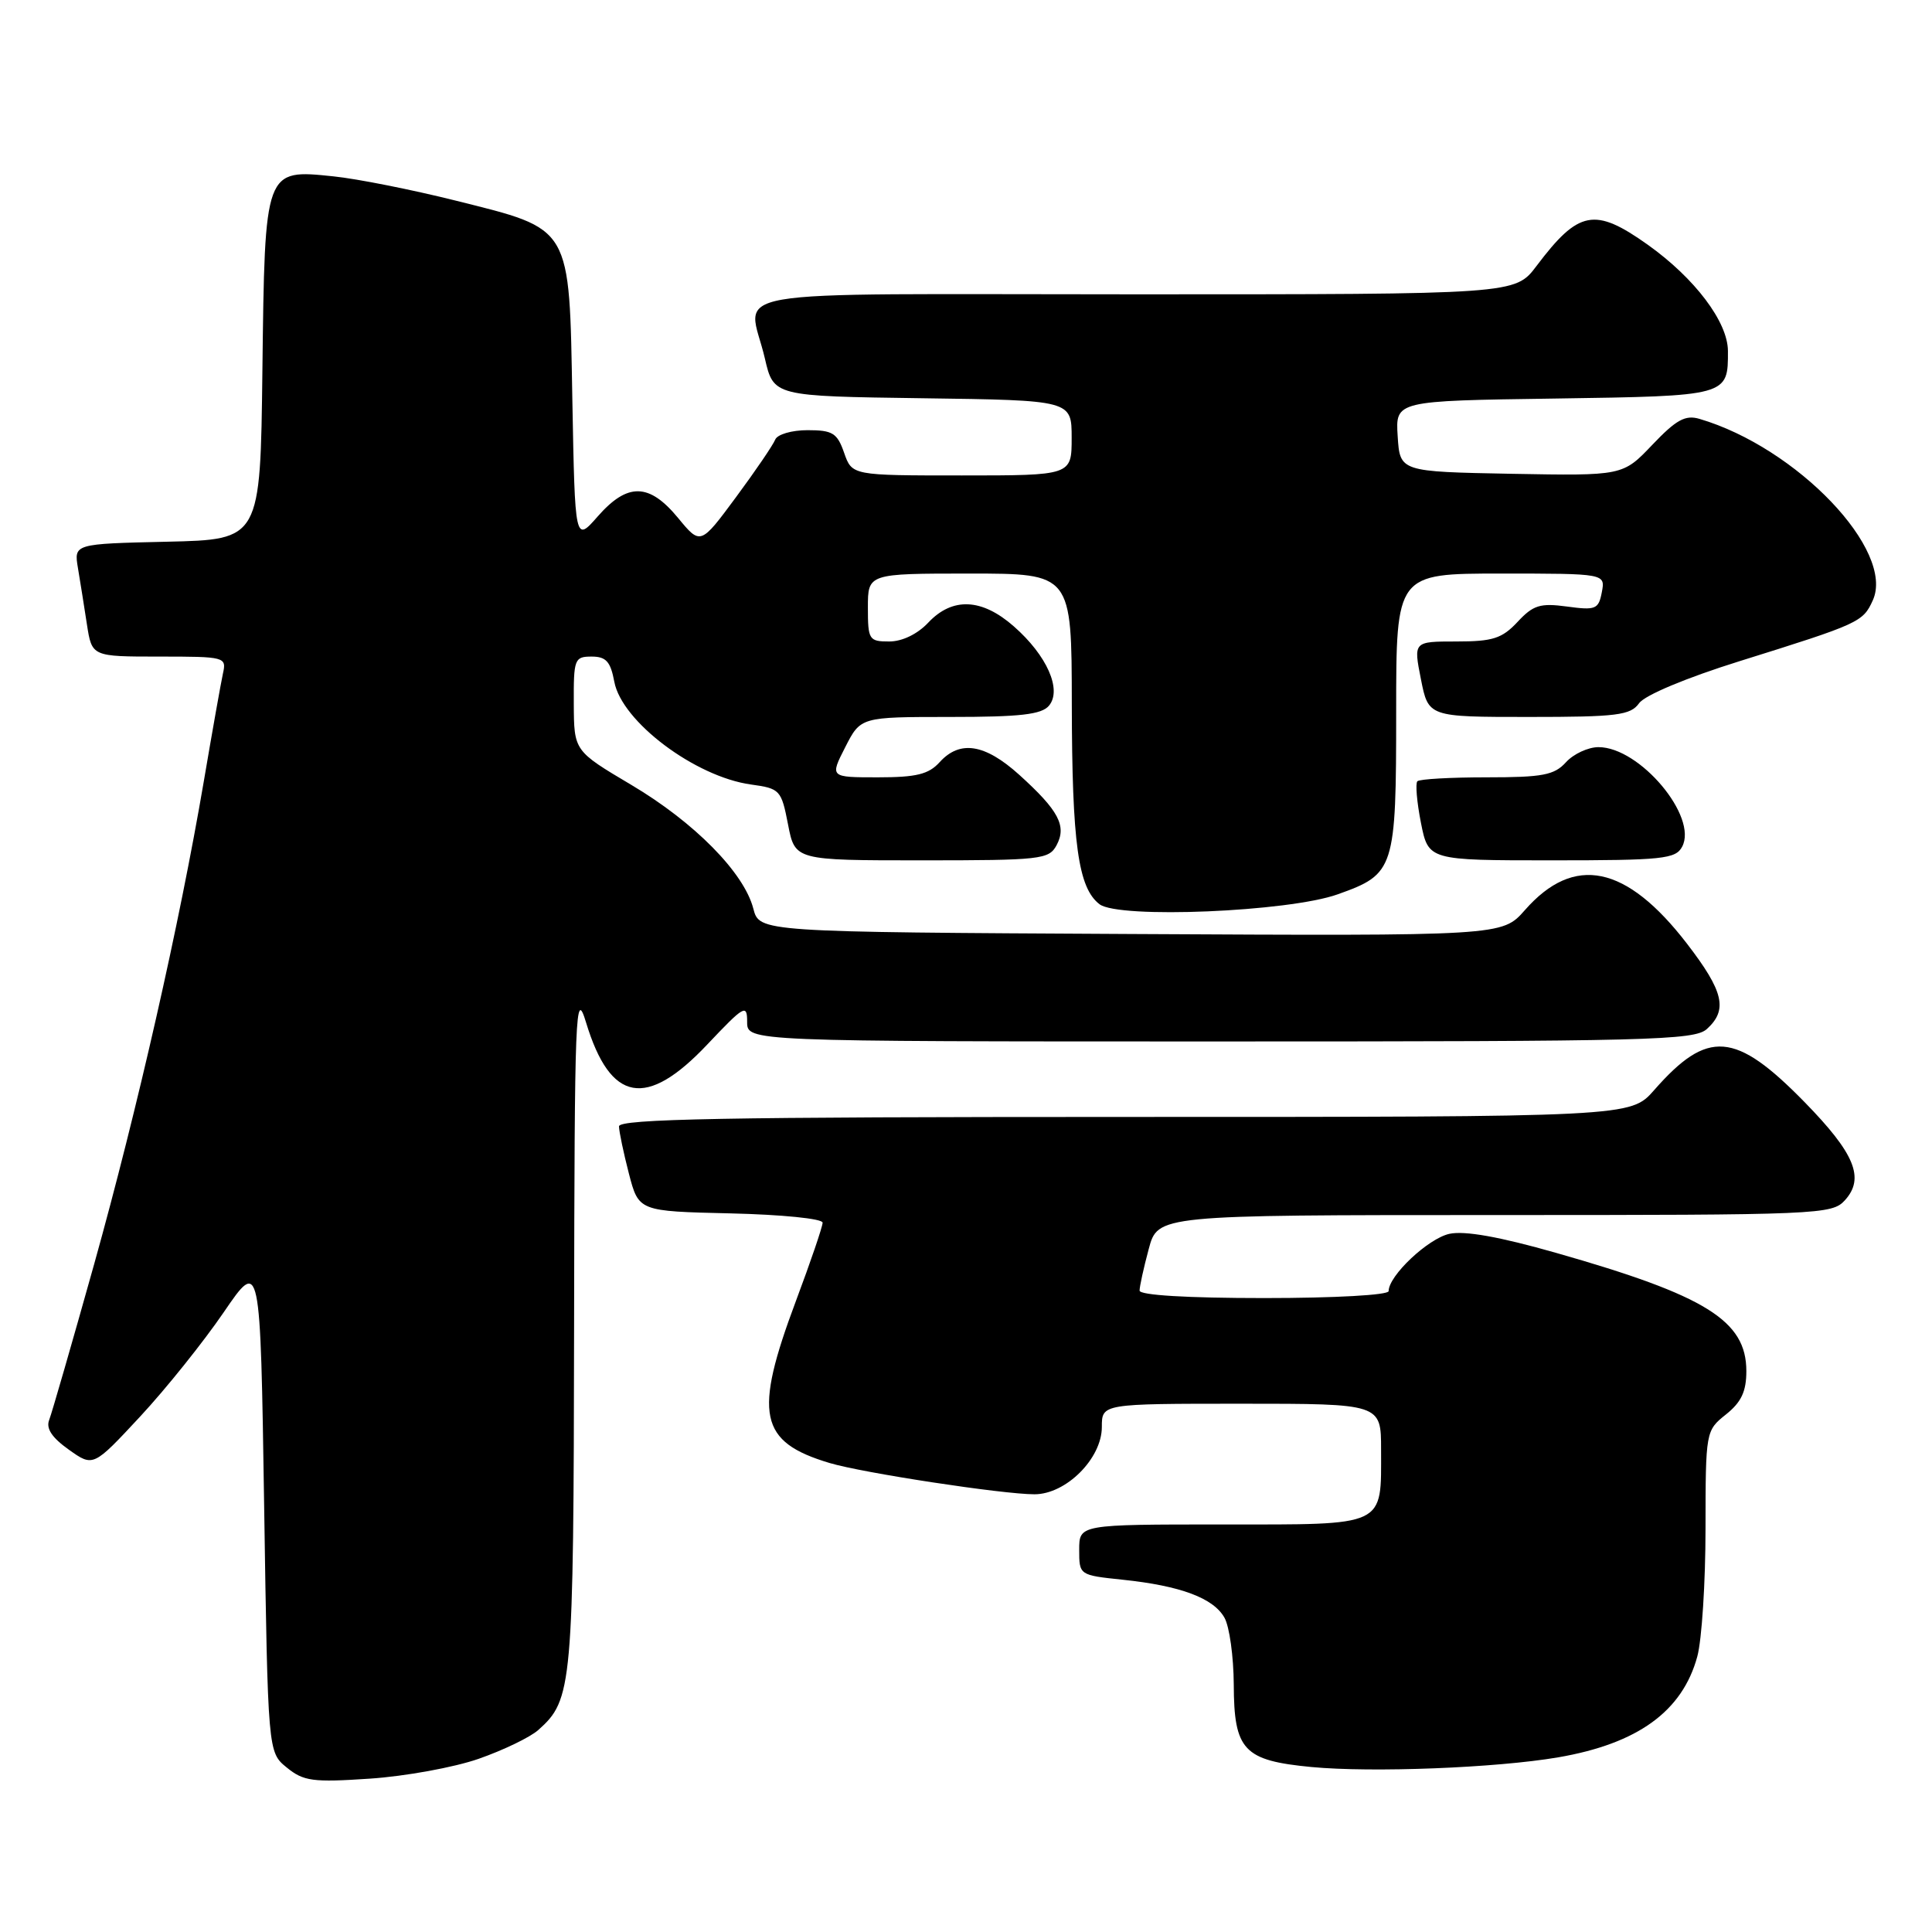 <?xml version="1.0" encoding="UTF-8" standalone="no"?>
<!DOCTYPE svg PUBLIC "-//W3C//DTD SVG 1.1//EN" "http://www.w3.org/Graphics/SVG/1.1/DTD/svg11.dtd" >
<svg xmlns="http://www.w3.org/2000/svg" xmlns:xlink="http://www.w3.org/1999/xlink" version="1.1" viewBox="0 0 256 256">
 <g >
 <path fill="currentColor"
d=" M 63.43 233.05 C 66.69 231.91 70.24 230.20 71.32 229.24 C 75.85 225.21 76.00 223.60 76.07 175.78 C 76.13 133.66 76.25 130.85 77.66 135.50 C 80.88 146.09 85.64 146.95 93.71 138.41 C 98.63 133.21 99.00 133.00 99.00 135.41 C 99.00 138.00 99.00 138.00 161.67 138.00 C 218.58 138.00 224.51 137.85 226.17 136.35 C 228.97 133.81 228.40 131.37 223.54 125.05 C 215.50 114.60 208.57 113.17 202.05 120.60 C 199.04 124.02 199.04 124.02 149.84 123.76 C 100.63 123.50 100.63 123.50 99.82 120.40 C 98.59 115.63 92.01 108.96 83.65 104.00 C 76.06 99.50 76.06 99.50 76.03 93.25 C 76.00 87.32 76.12 87.00 78.39 87.00 C 80.31 87.00 80.90 87.66 81.40 90.34 C 82.39 95.62 92.11 102.92 99.50 103.95 C 103.36 104.48 103.53 104.67 104.42 109.25 C 105.34 114.00 105.34 114.00 122.13 114.00 C 137.91 114.00 138.99 113.88 140.00 112.00 C 141.37 109.44 140.29 107.40 135.05 102.66 C 130.50 98.56 127.19 98.03 124.50 101.00 C 123.05 102.60 121.42 103.00 116.32 103.00 C 109.96 103.00 109.96 103.00 112.00 99.00 C 114.04 95.00 114.04 95.00 125.90 95.00 C 135.21 95.00 138.02 94.68 139.00 93.50 C 140.74 91.40 138.73 86.85 134.34 83.00 C 130.10 79.27 126.20 79.10 123.00 82.50 C 121.57 84.02 119.55 85.00 117.83 85.00 C 115.14 85.00 115.00 84.77 115.00 80.50 C 115.00 76.00 115.00 76.00 128.50 76.00 C 142.00 76.00 142.00 76.00 142.02 93.25 C 142.05 111.81 142.86 117.66 145.70 119.82 C 148.27 121.76 170.75 120.83 177.26 118.50 C 184.81 115.81 185.00 115.21 185.00 94.28 C 185.00 76.00 185.00 76.00 198.86 76.00 C 212.72 76.00 212.72 76.00 212.25 78.47 C 211.82 80.73 211.44 80.89 207.64 80.37 C 204.08 79.89 203.16 80.17 201.08 82.41 C 199.02 84.61 197.80 85.00 192.97 85.00 C 187.29 85.00 187.29 85.00 188.28 90.00 C 189.27 95.00 189.27 95.00 202.58 95.00 C 214.29 95.00 216.04 94.78 217.19 93.18 C 217.96 92.11 223.43 89.82 230.50 87.61 C 246.37 82.65 246.85 82.43 248.15 79.56 C 251.16 72.97 238.11 59.30 225.18 55.50 C 223.31 54.95 222.10 55.62 218.94 58.94 C 215.03 63.05 215.03 63.05 200.26 62.78 C 185.50 62.50 185.50 62.50 185.20 57.81 C 184.90 53.11 184.90 53.11 205.99 52.81 C 229.02 52.47 228.98 52.48 228.96 46.50 C 228.94 42.65 224.57 36.87 218.34 32.43 C 211.30 27.43 209.18 27.84 203.59 35.25 C 200.76 39.00 200.76 39.00 150.38 39.00 C 93.46 39.00 99.15 38.01 101.35 47.50 C 102.51 52.50 102.51 52.50 122.26 52.77 C 142.00 53.04 142.00 53.04 142.00 58.02 C 142.00 63.00 142.00 63.00 127.45 63.00 C 112.90 63.00 112.90 63.00 111.85 60.00 C 110.94 57.38 110.33 57.00 107.01 57.00 C 104.90 57.00 103.00 57.56 102.72 58.25 C 102.45 58.94 100.12 62.37 97.53 65.87 C 92.82 72.24 92.82 72.24 89.84 68.62 C 86.01 63.98 83.15 63.93 79.20 68.43 C 76.19 71.86 76.19 71.86 75.84 53.01 C 75.42 29.72 75.86 30.46 60.37 26.58 C 54.61 25.14 47.33 23.69 44.20 23.37 C 35.05 22.42 35.09 22.29 34.77 49.06 C 34.50 71.50 34.50 71.50 22.14 71.78 C 9.79 72.06 9.79 72.06 10.33 75.28 C 10.63 77.05 11.16 80.41 11.52 82.75 C 12.18 87.00 12.18 87.00 21.11 87.00 C 29.85 87.00 30.03 87.05 29.54 89.25 C 29.27 90.49 28.13 96.90 27.01 103.50 C 23.76 122.56 18.22 146.93 12.48 167.49 C 9.55 177.95 6.87 187.24 6.52 188.14 C 6.07 189.27 6.87 190.49 9.11 192.08 C 12.35 194.39 12.35 194.39 18.57 187.70 C 21.99 184.02 26.97 177.80 29.64 173.89 C 34.50 166.78 34.50 166.78 35.00 199.48 C 35.50 232.18 35.50 232.18 38.00 234.21 C 40.22 236.02 41.44 236.19 49.00 235.68 C 53.67 235.37 60.17 234.19 63.43 233.05 Z  M 206.45 232.86 C 217.00 231.05 222.92 226.77 224.90 219.50 C 225.50 217.30 225.99 209.67 225.99 202.54 C 226.00 189.66 226.02 189.56 228.70 187.42 C 230.73 185.80 231.40 184.38 231.40 181.68 C 231.40 174.99 226.05 171.67 206.22 166.02 C 198.69 163.87 194.06 163.05 192.05 163.49 C 189.23 164.11 184.00 169.04 184.00 171.08 C 184.00 171.60 176.92 172.00 167.50 172.00 C 157.33 172.00 151.00 171.62 151.00 171.01 C 151.00 170.47 151.54 168.00 152.21 165.51 C 153.41 161.00 153.41 161.00 198.05 161.00 C 241.11 161.00 242.75 160.93 244.46 159.04 C 247.12 156.11 245.78 152.85 239.11 146.03 C 229.93 136.65 226.28 136.36 219.18 144.45 C 216.06 148.00 216.06 148.00 149.03 148.00 C 96.06 148.00 82.00 148.26 82.02 149.25 C 82.03 149.94 82.62 152.75 83.33 155.50 C 84.63 160.50 84.63 160.50 96.81 160.78 C 103.61 160.94 109.00 161.48 109.00 162.01 C 109.00 162.53 107.41 167.19 105.47 172.37 C 99.82 187.45 100.58 191.06 109.94 193.86 C 114.32 195.17 132.86 198.00 137.07 198.00 C 141.26 198.00 146.00 193.26 146.00 189.08 C 146.00 186.00 146.00 186.00 164.50 186.00 C 183.00 186.00 183.00 186.00 183.00 192.07 C 183.00 202.41 183.86 202.00 161.96 202.00 C 143.00 202.00 143.00 202.00 143.00 205.36 C 143.00 208.71 143.01 208.72 148.75 209.32 C 156.42 210.12 160.79 211.75 162.25 214.36 C 162.91 215.53 163.46 219.52 163.48 223.21 C 163.51 231.93 164.79 233.28 173.78 234.14 C 181.84 234.90 198.23 234.26 206.45 232.86 Z  M 222.89 112.20 C 225.02 108.22 217.28 99.00 211.81 99.00 C 210.44 99.00 208.50 99.90 207.50 101.00 C 205.95 102.71 204.42 103.00 197.01 103.00 C 192.24 103.00 188.10 103.23 187.81 103.52 C 187.53 103.80 187.74 106.28 188.28 109.02 C 189.27 114.00 189.27 114.00 205.60 114.00 C 220.29 114.00 222.03 113.82 222.89 112.20 Z "/>
</g>
</svg>